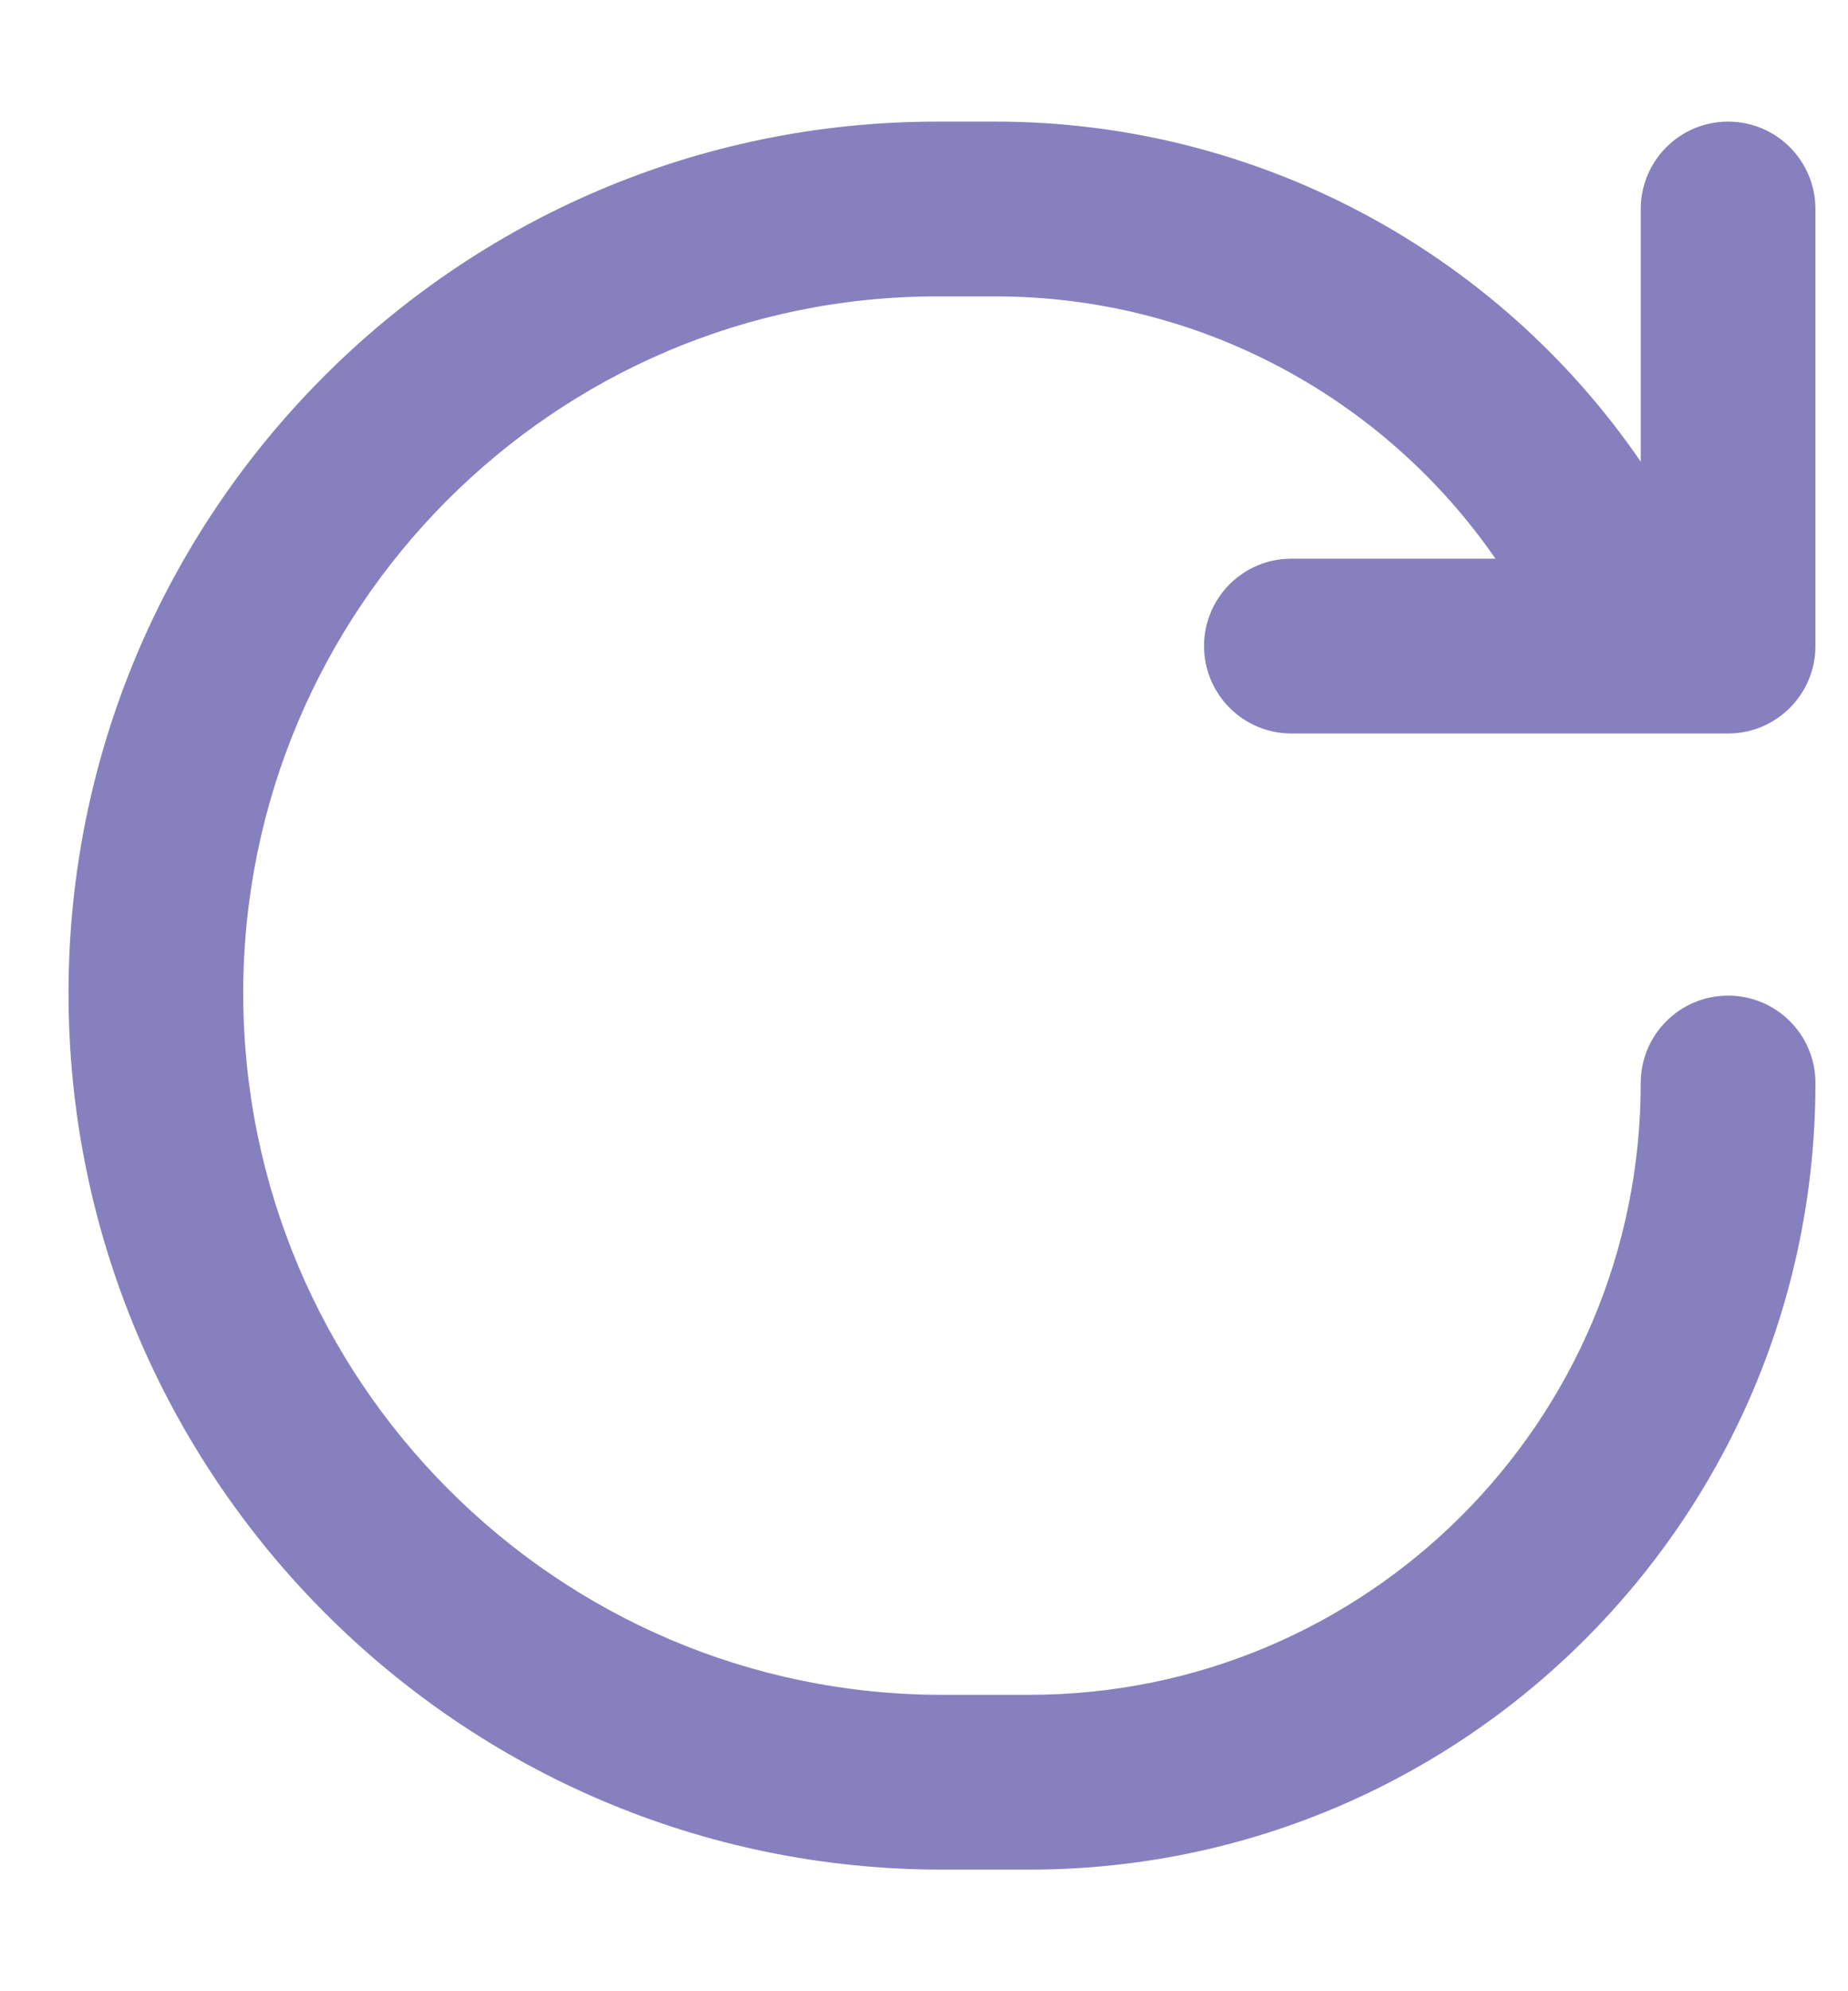 <svg width="13" height="14" viewBox="0 0 13 14" fill="none" xmlns="http://www.w3.org/2000/svg">
<path d="M7.004 0.855C8.843 0.855 10.531 1.771 11.542 3.246V1.47C11.542 1.13 11.817 0.855 12.157 0.855C12.496 0.855 12.771 1.13 12.771 1.47V4.542C12.771 4.881 12.496 5.157 12.157 5.157H9.084C8.745 5.157 8.47 4.881 8.47 4.542C8.47 4.203 8.745 3.928 9.084 3.928H10.52C9.733 2.79 8.427 2.084 7.004 2.084H6.592C3.899 2.084 1.711 4.284 1.711 6.983C1.711 9.7 3.914 11.916 6.627 11.916H7.241C9.617 11.916 11.542 9.99 11.542 7.614C11.542 7.275 11.817 7 12.157 7C12.496 7 12.771 7.275 12.771 7.614C12.771 10.669 10.295 13.145 7.241 13.145H6.627C3.231 13.145 0.482 10.374 0.482 6.983C0.482 3.611 3.215 0.855 6.592 0.855H7.004Z" fill="#8780BF"/>
</svg>
